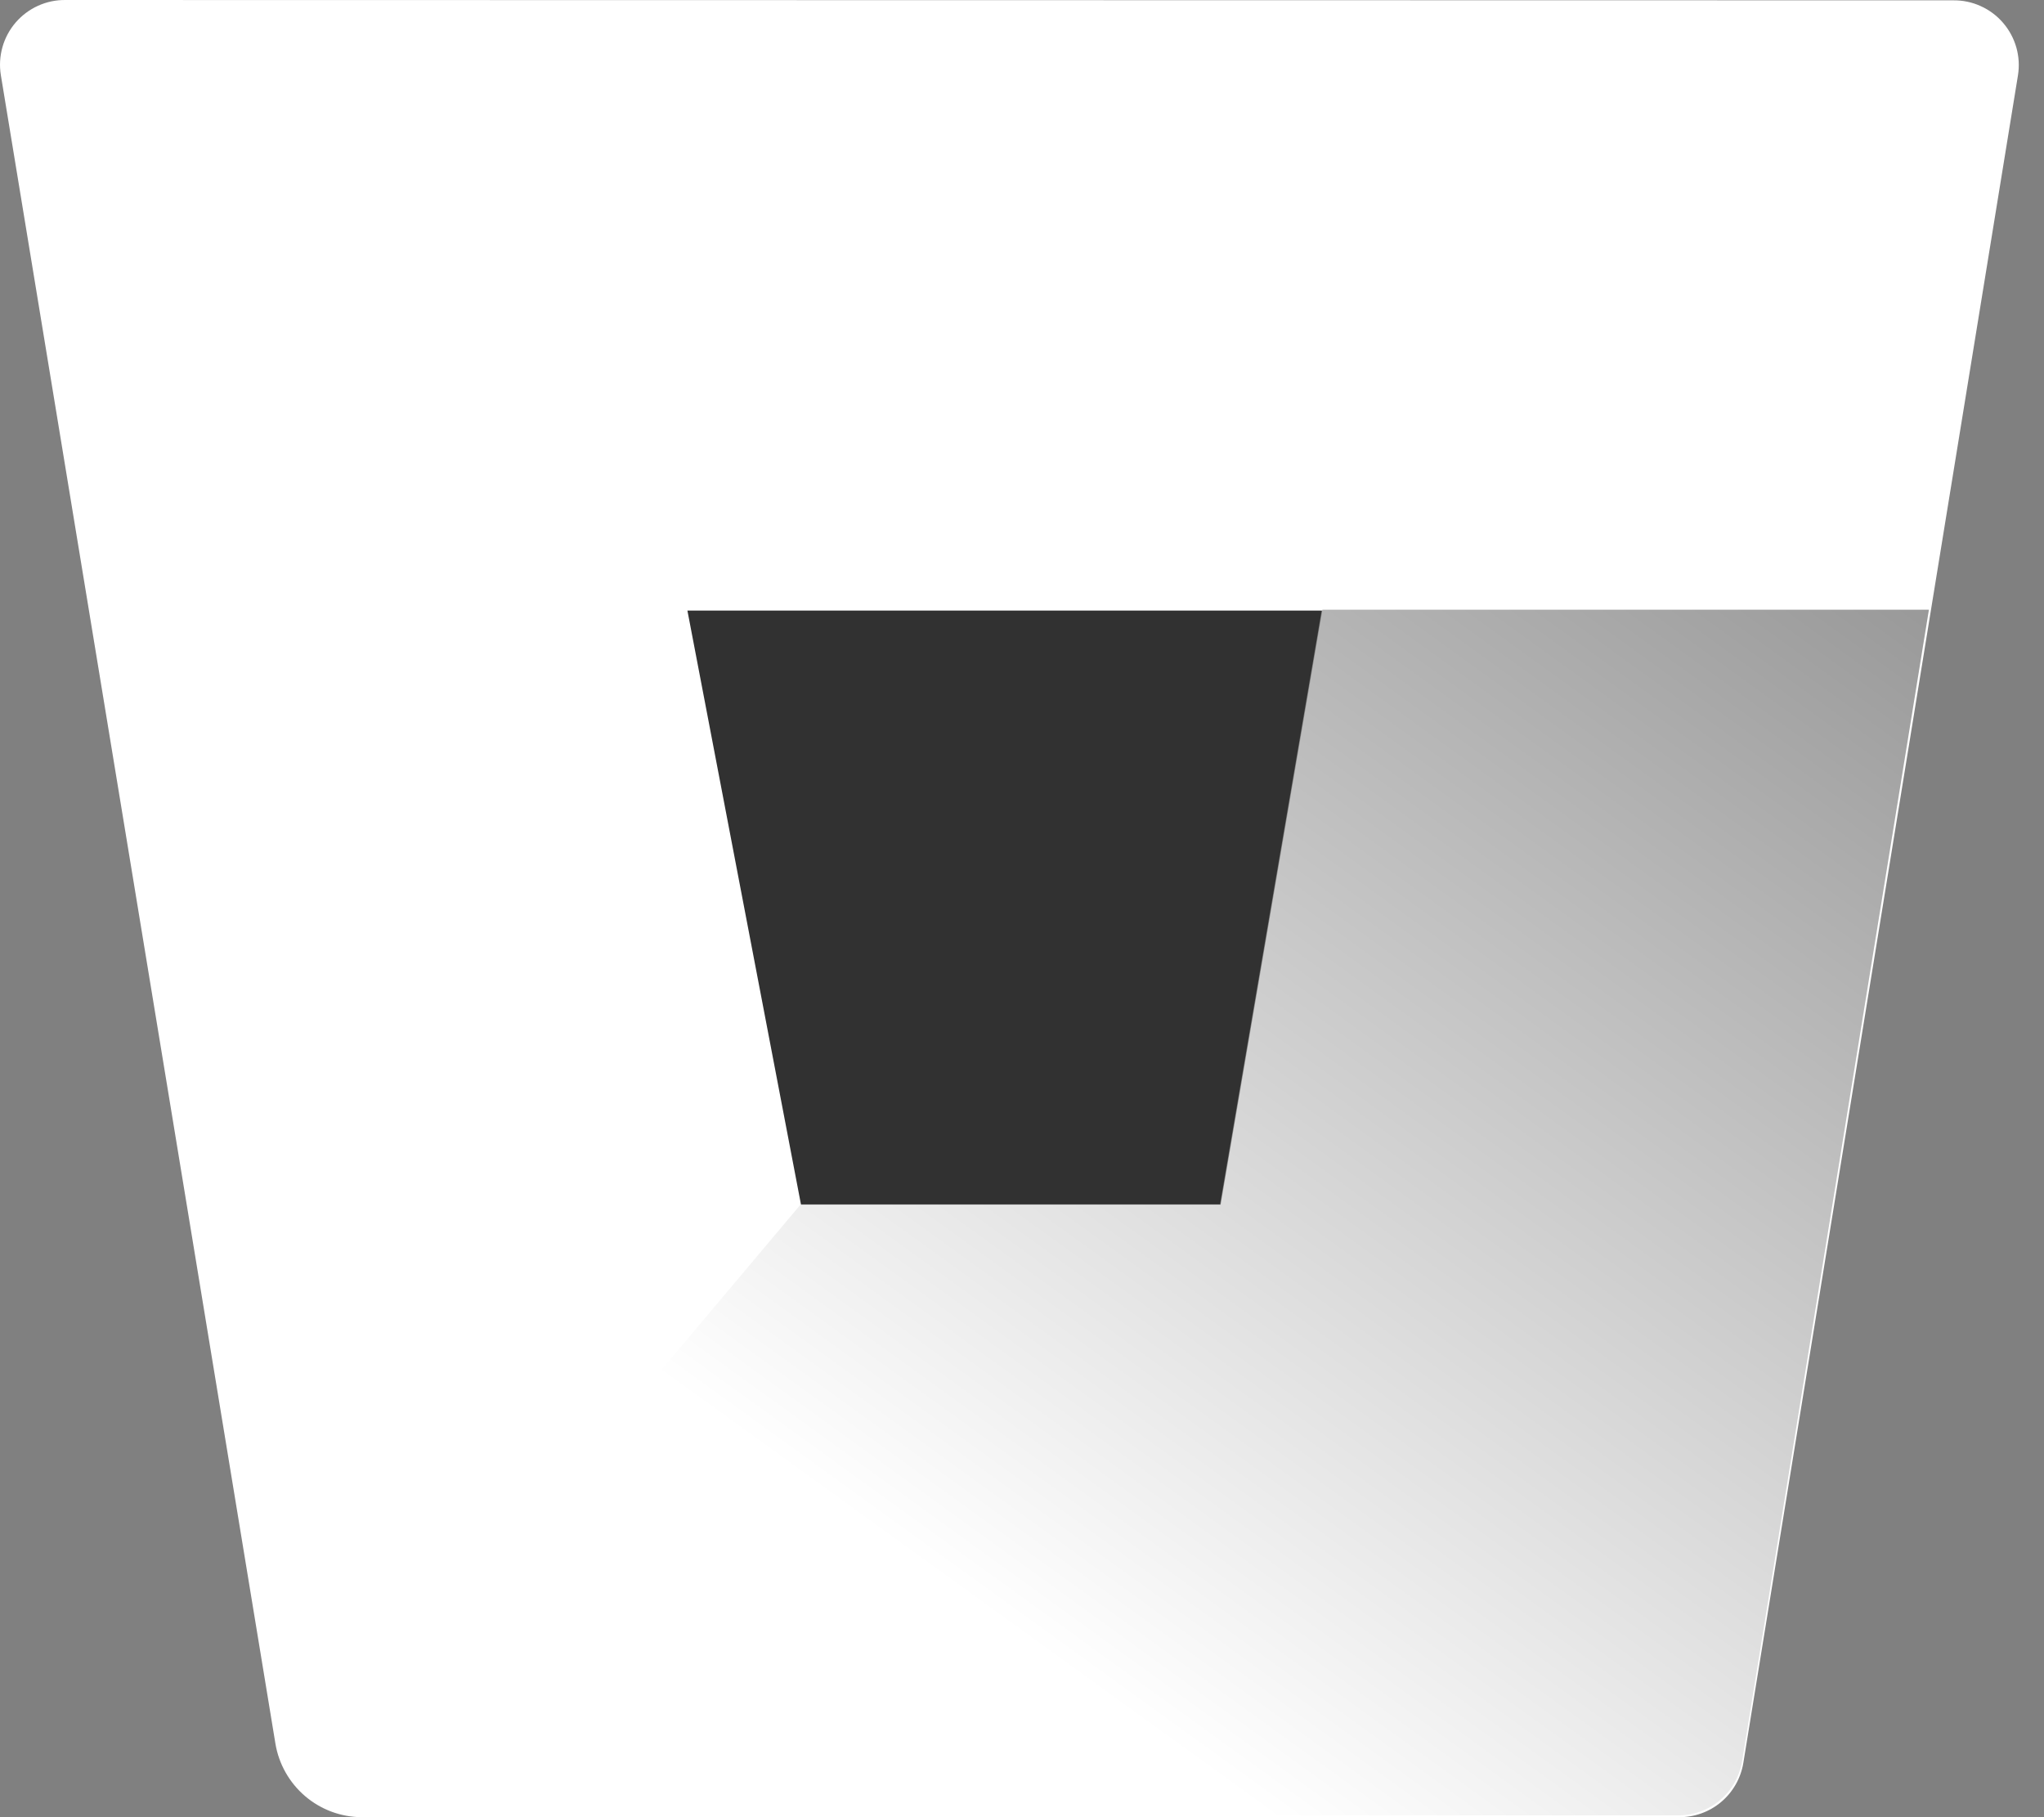 <svg width="36" height="32" viewBox="0 0 36 32" fill="none" xmlns="http://www.w3.org/2000/svg">
<rect x="0" y="0" width="36" height="32" fill="#808080" stroke="none"/>
<path d="M14.066 21.207H21.489L23.281 10.737H12.092L14.066 21.207Z" fill="#313131"/>
<path d="M1.154 9.53202e-05C0.988 -0.002 0.823 0.032 0.671 0.101C0.52 0.169 0.385 0.27 0.276 0.396C0.168 0.522 0.088 0.67 0.043 0.83C-0.002 0.991 -0.012 1.159 0.015 1.323L4.851 30.706C4.911 31.065 5.096 31.392 5.373 31.629C5.65 31.866 6.002 31.997 6.366 32H29.566C29.839 32.003 30.104 31.909 30.313 31.733C30.522 31.557 30.661 31.312 30.705 31.042L35.541 1.329C35.568 1.164 35.558 0.996 35.513 0.836C35.467 0.676 35.388 0.528 35.279 0.402C35.171 0.276 35.036 0.175 34.884 0.107C34.733 0.038 34.568 0.004 34.402 0.006L1.154 9.53202e-05ZM21.517 21.236H14.112L12.107 10.752H23.311L21.517 21.236Z" fill="white"/>
<path d="M33.973 10.737H23.291L21.498 21.213H14.099L5.363 31.592C5.639 31.832 5.992 31.965 6.359 31.968H29.546C29.819 31.971 30.084 31.877 30.293 31.701C30.501 31.526 30.64 31.28 30.684 31.011L33.973 10.737Z" fill="url(#paint0_linear)"/>
<defs>
<linearGradient id="paint0_linear" x1="12" y1="32" x2="31.743" y2="4.696" gradientUnits="userSpaceOnUse">
<stop offset="0.18" stop-color="white"/>
<stop offset="1" stop-color="#8A8A8A"/>
</linearGradient>
</defs>
</svg>
